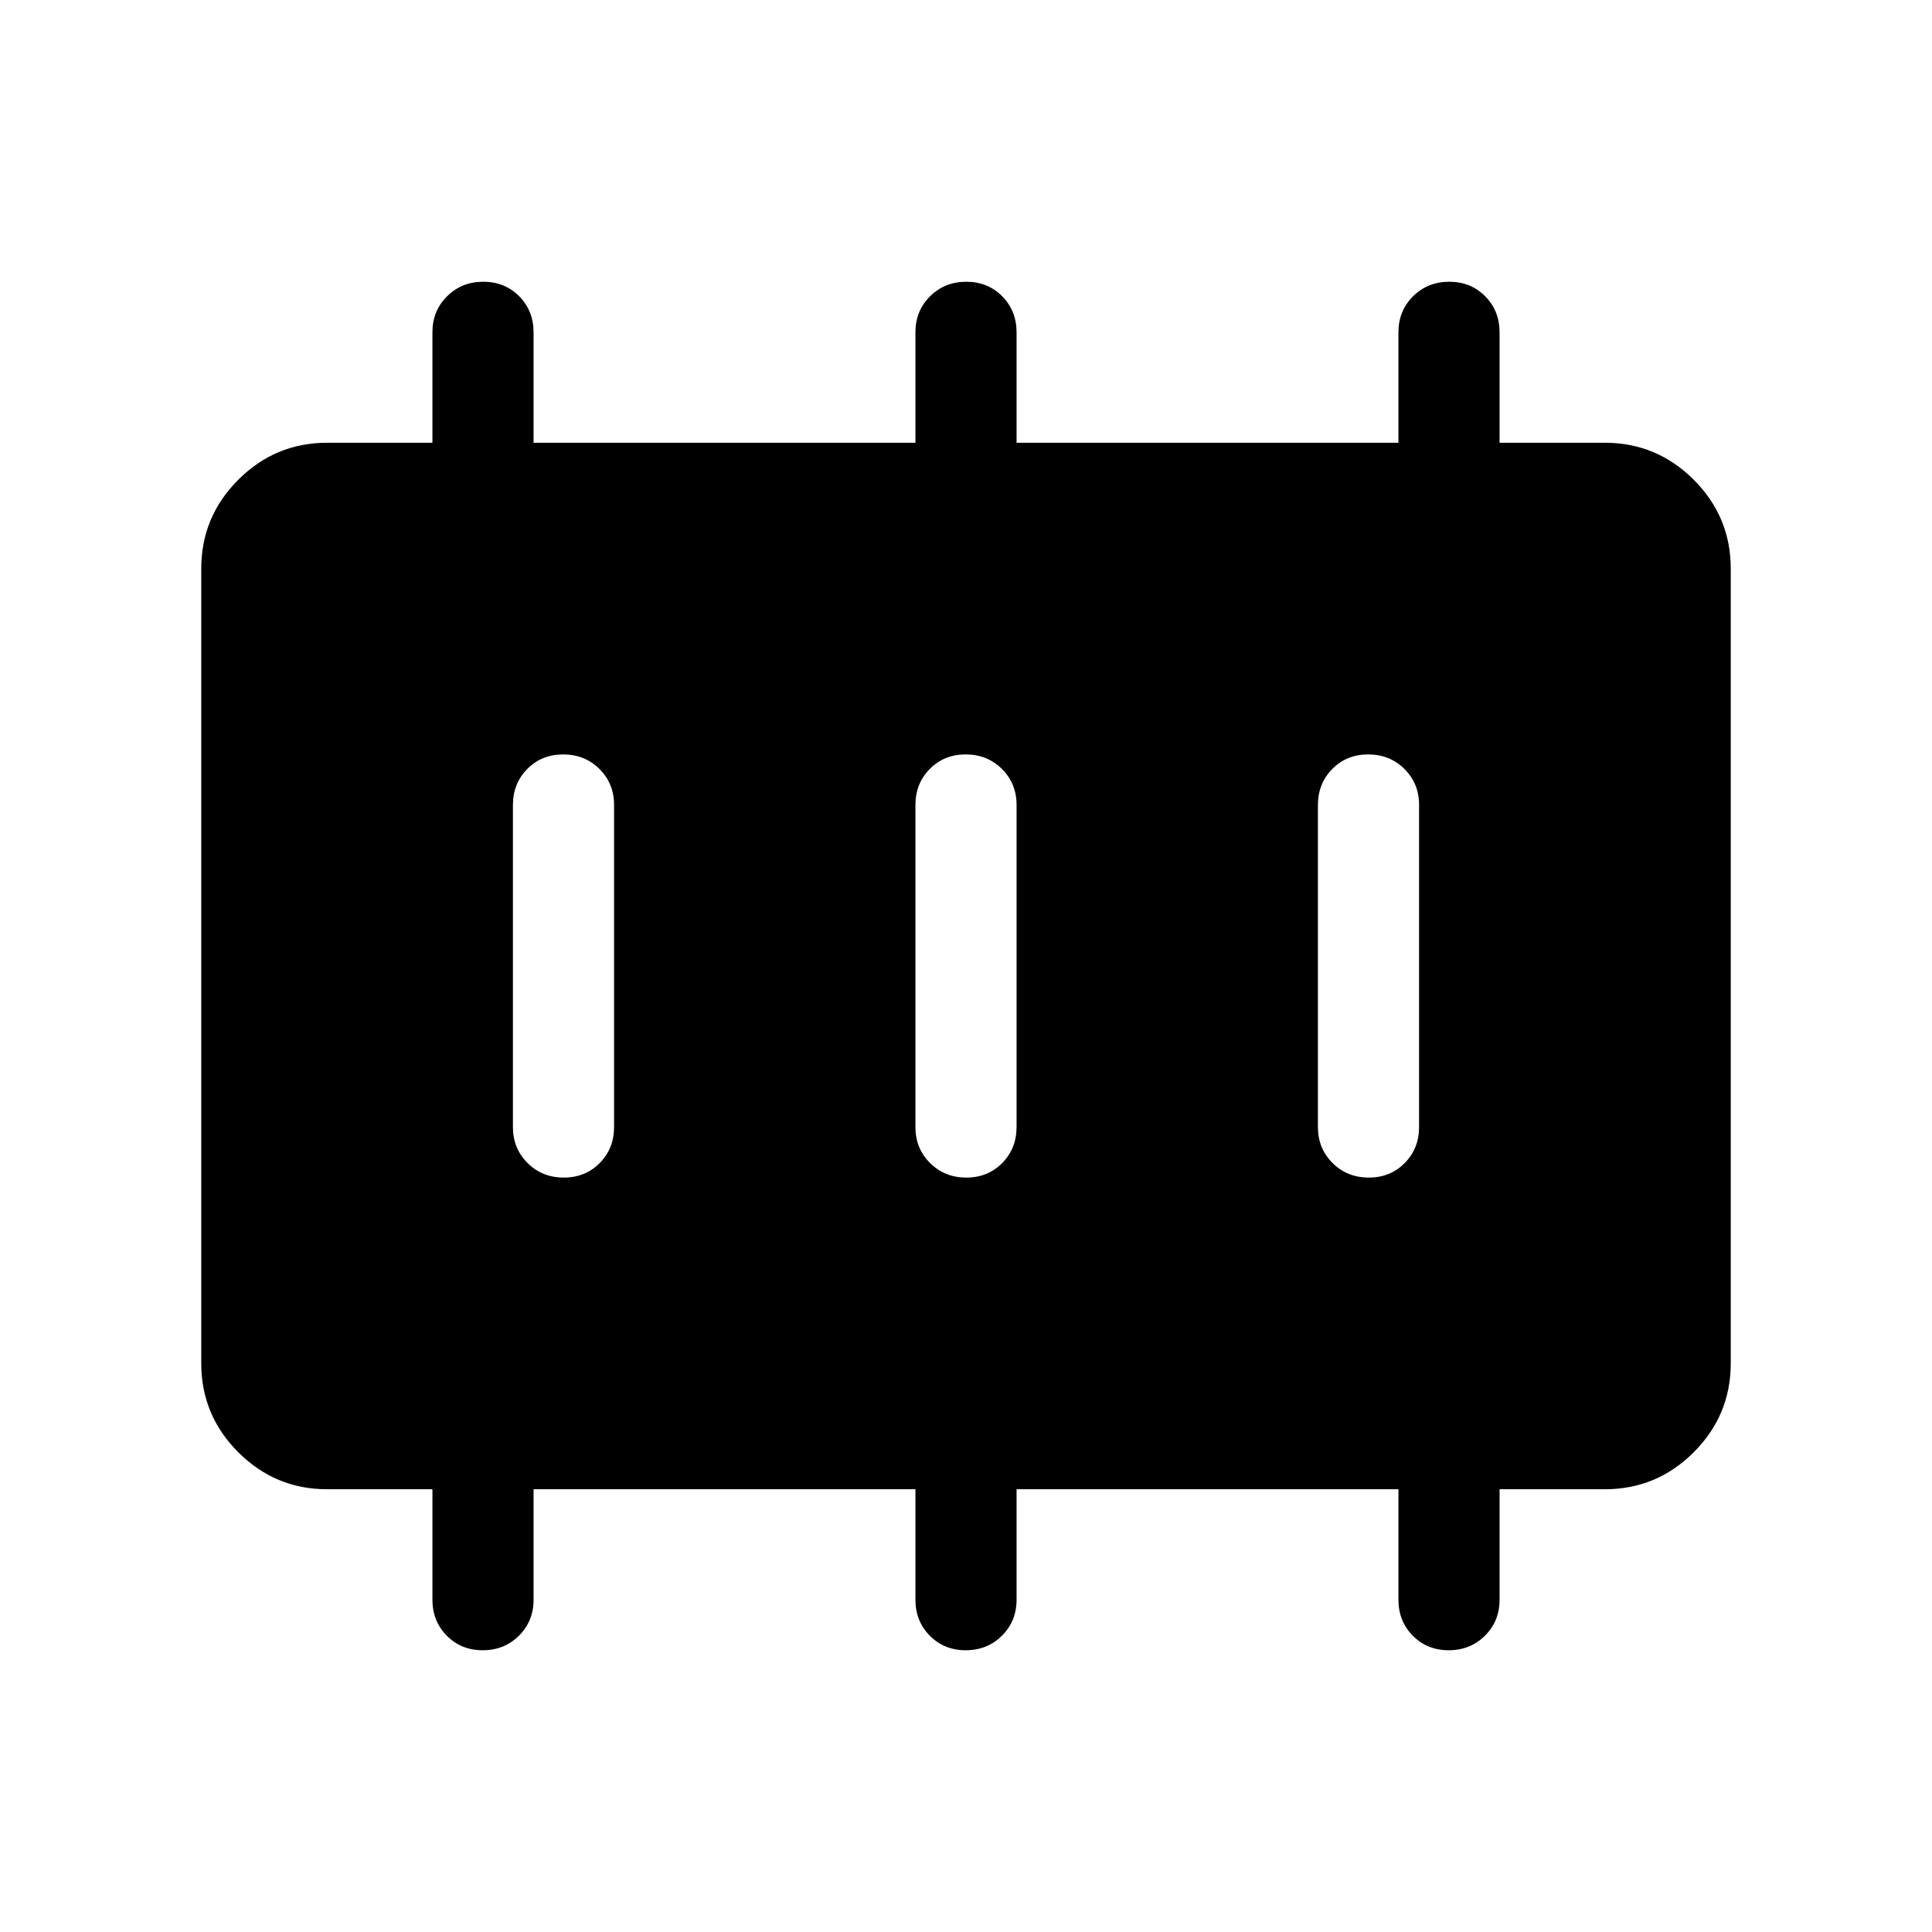 <svg xmlns="http://www.w3.org/2000/svg" height="40" viewBox="0 -960 960 960" width="40"><path d="M280.13-374.87q10.74 0 17.87-7.23 7.13-7.22 7.13-17.9v-160q0-10.68-7.27-17.9-7.26-7.23-17.99-7.23-10.74 0-17.87 7.23-7.13 7.22-7.13 17.9v160q0 10.68 7.27 17.9 7.26 7.23 17.99 7.23Zm200 0q10.74 0 17.87-7.23 7.13-7.22 7.13-17.9v-160q0-10.68-7.27-17.9-7.26-7.23-17.99-7.23-10.74 0-17.87 7.23-7.13 7.22-7.13 17.9v160q0 10.68 7.27 17.9 7.26 7.23 17.99 7.23Zm200 0q10.74 0 17.87-7.23 7.13-7.22 7.13-17.9v-160q0-10.68-7.27-17.9-7.26-7.23-17.99-7.23-10.74 0-17.87 7.23-7.13 7.22-7.13 17.9v160q0 10.68 7.27 17.9 7.26 7.23 17.99 7.23ZM162.56-220q-25.78 0-44.17-18.39T100-282.56v-394.88q0-25.78 18.39-44.17T162.56-740h52.31v-54.87q0-10.68 7.27-17.9 7.26-7.23 17.99-7.23 10.74 0 17.87 7.23 7.13 7.22 7.13 17.9V-740h189.74v-54.87q0-10.68 7.27-17.9 7.26-7.23 17.99-7.23 10.74 0 17.87 7.23 7.13 7.22 7.13 17.9V-740h189.74v-54.87q0-10.68 7.27-17.9 7.26-7.23 17.99-7.23 10.74 0 17.87 7.23 7.13 7.22 7.13 17.9V-740h52.31q25.78 0 44.17 18.39T860-677.44v394.88q0 25.78-18.39 44.17T797.44-220h-52.31v54.87q0 10.68-7.27 17.9-7.26 7.23-17.99 7.23-10.74 0-17.87-7.23-7.13-7.22-7.13-17.9V-220H505.13v54.87q0 10.68-7.27 17.9-7.26 7.23-17.99 7.23-10.74 0-17.87-7.23-7.13-7.22-7.13-17.9V-220H265.13v54.87q0 10.68-7.27 17.9-7.26 7.23-17.99 7.23-10.74 0-17.87-7.23-7.13-7.22-7.13-17.9V-220h-52.31Z"/></svg>